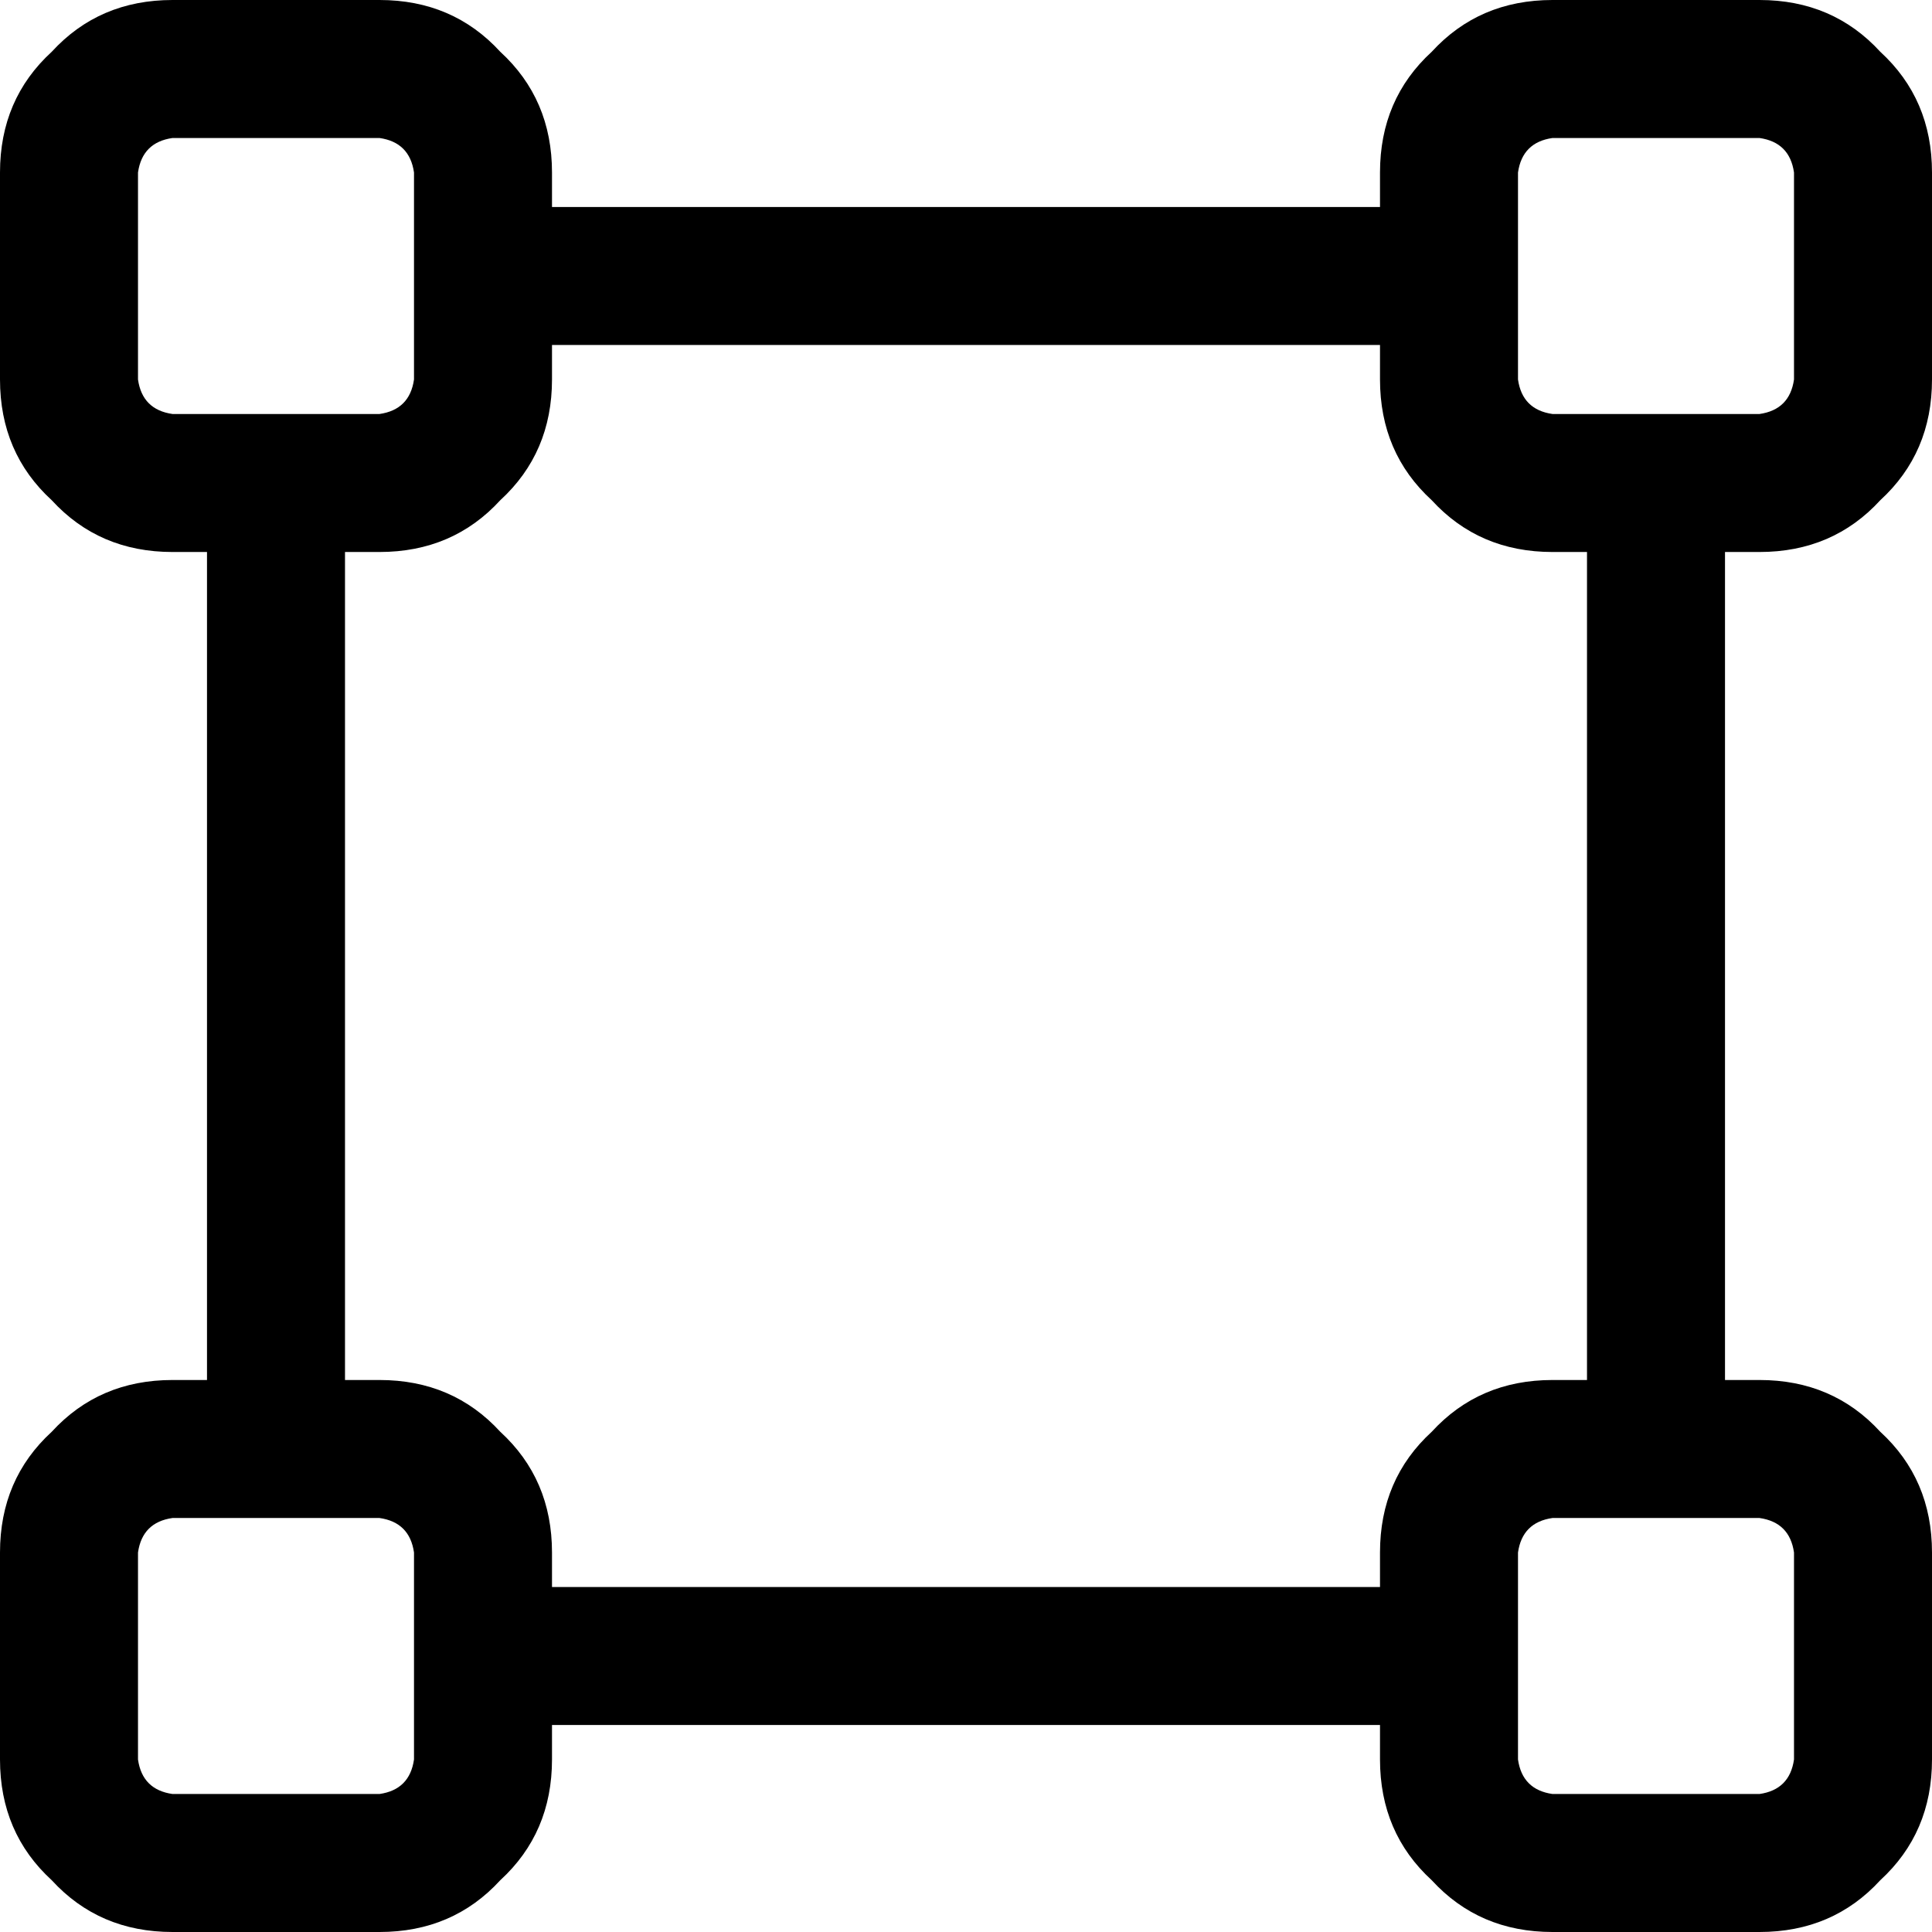 <svg viewBox="0 0 448 448">
  <path
    d="M 408 32 Q 415 33 416 40 L 416 88 Q 415 95 408 96 L 360 96 Q 353 95 352 88 L 352 40 Q 353 33 360 32 L 408 32 L 408 32 Z M 360 0 Q 343 0 332 12 L 332 12 Q 320 23 320 40 L 320 48 L 128 48 L 128 40 Q 128 23 116 12 Q 105 0 88 0 L 40 0 Q 23 0 12 12 Q 0 23 0 40 L 0 88 Q 0 105 12 116 Q 23 128 40 128 L 48 128 L 48 320 L 40 320 Q 23 320 12 332 Q 0 343 0 360 L 0 408 Q 0 425 12 436 Q 23 448 40 448 L 88 448 Q 105 448 116 436 Q 128 425 128 408 L 128 400 L 320 400 L 320 408 Q 320 425 332 436 Q 343 448 360 448 L 408 448 Q 425 448 436 436 Q 448 425 448 408 L 448 360 Q 448 343 436 332 Q 425 320 408 320 L 400 320 L 400 128 L 408 128 Q 425 128 436 116 Q 448 105 448 88 L 448 40 Q 448 23 436 12 Q 425 0 408 0 L 360 0 L 360 0 Z M 80 320 L 80 128 L 88 128 Q 105 128 116 116 Q 128 105 128 88 L 128 80 L 320 80 L 320 88 Q 320 105 332 116 Q 343 128 360 128 L 368 128 L 368 320 L 360 320 Q 343 320 332 332 Q 320 343 320 360 L 320 368 L 128 368 L 128 360 Q 128 343 116 332 Q 105 320 88 320 L 80 320 L 80 320 Z M 40 352 L 88 352 Q 95 353 96 360 L 96 408 Q 95 415 88 416 L 40 416 Q 33 415 32 408 L 32 360 Q 33 353 40 352 L 40 352 Z M 360 352 L 408 352 Q 415 353 416 360 L 416 408 Q 415 415 408 416 L 360 416 Q 353 415 352 408 L 352 360 Q 353 353 360 352 L 360 352 Z M 40 32 L 88 32 Q 95 33 96 40 L 96 88 Q 95 95 88 96 L 40 96 Q 33 95 32 88 L 32 40 Q 33 33 40 32 L 40 32 Z"
  />
</svg>